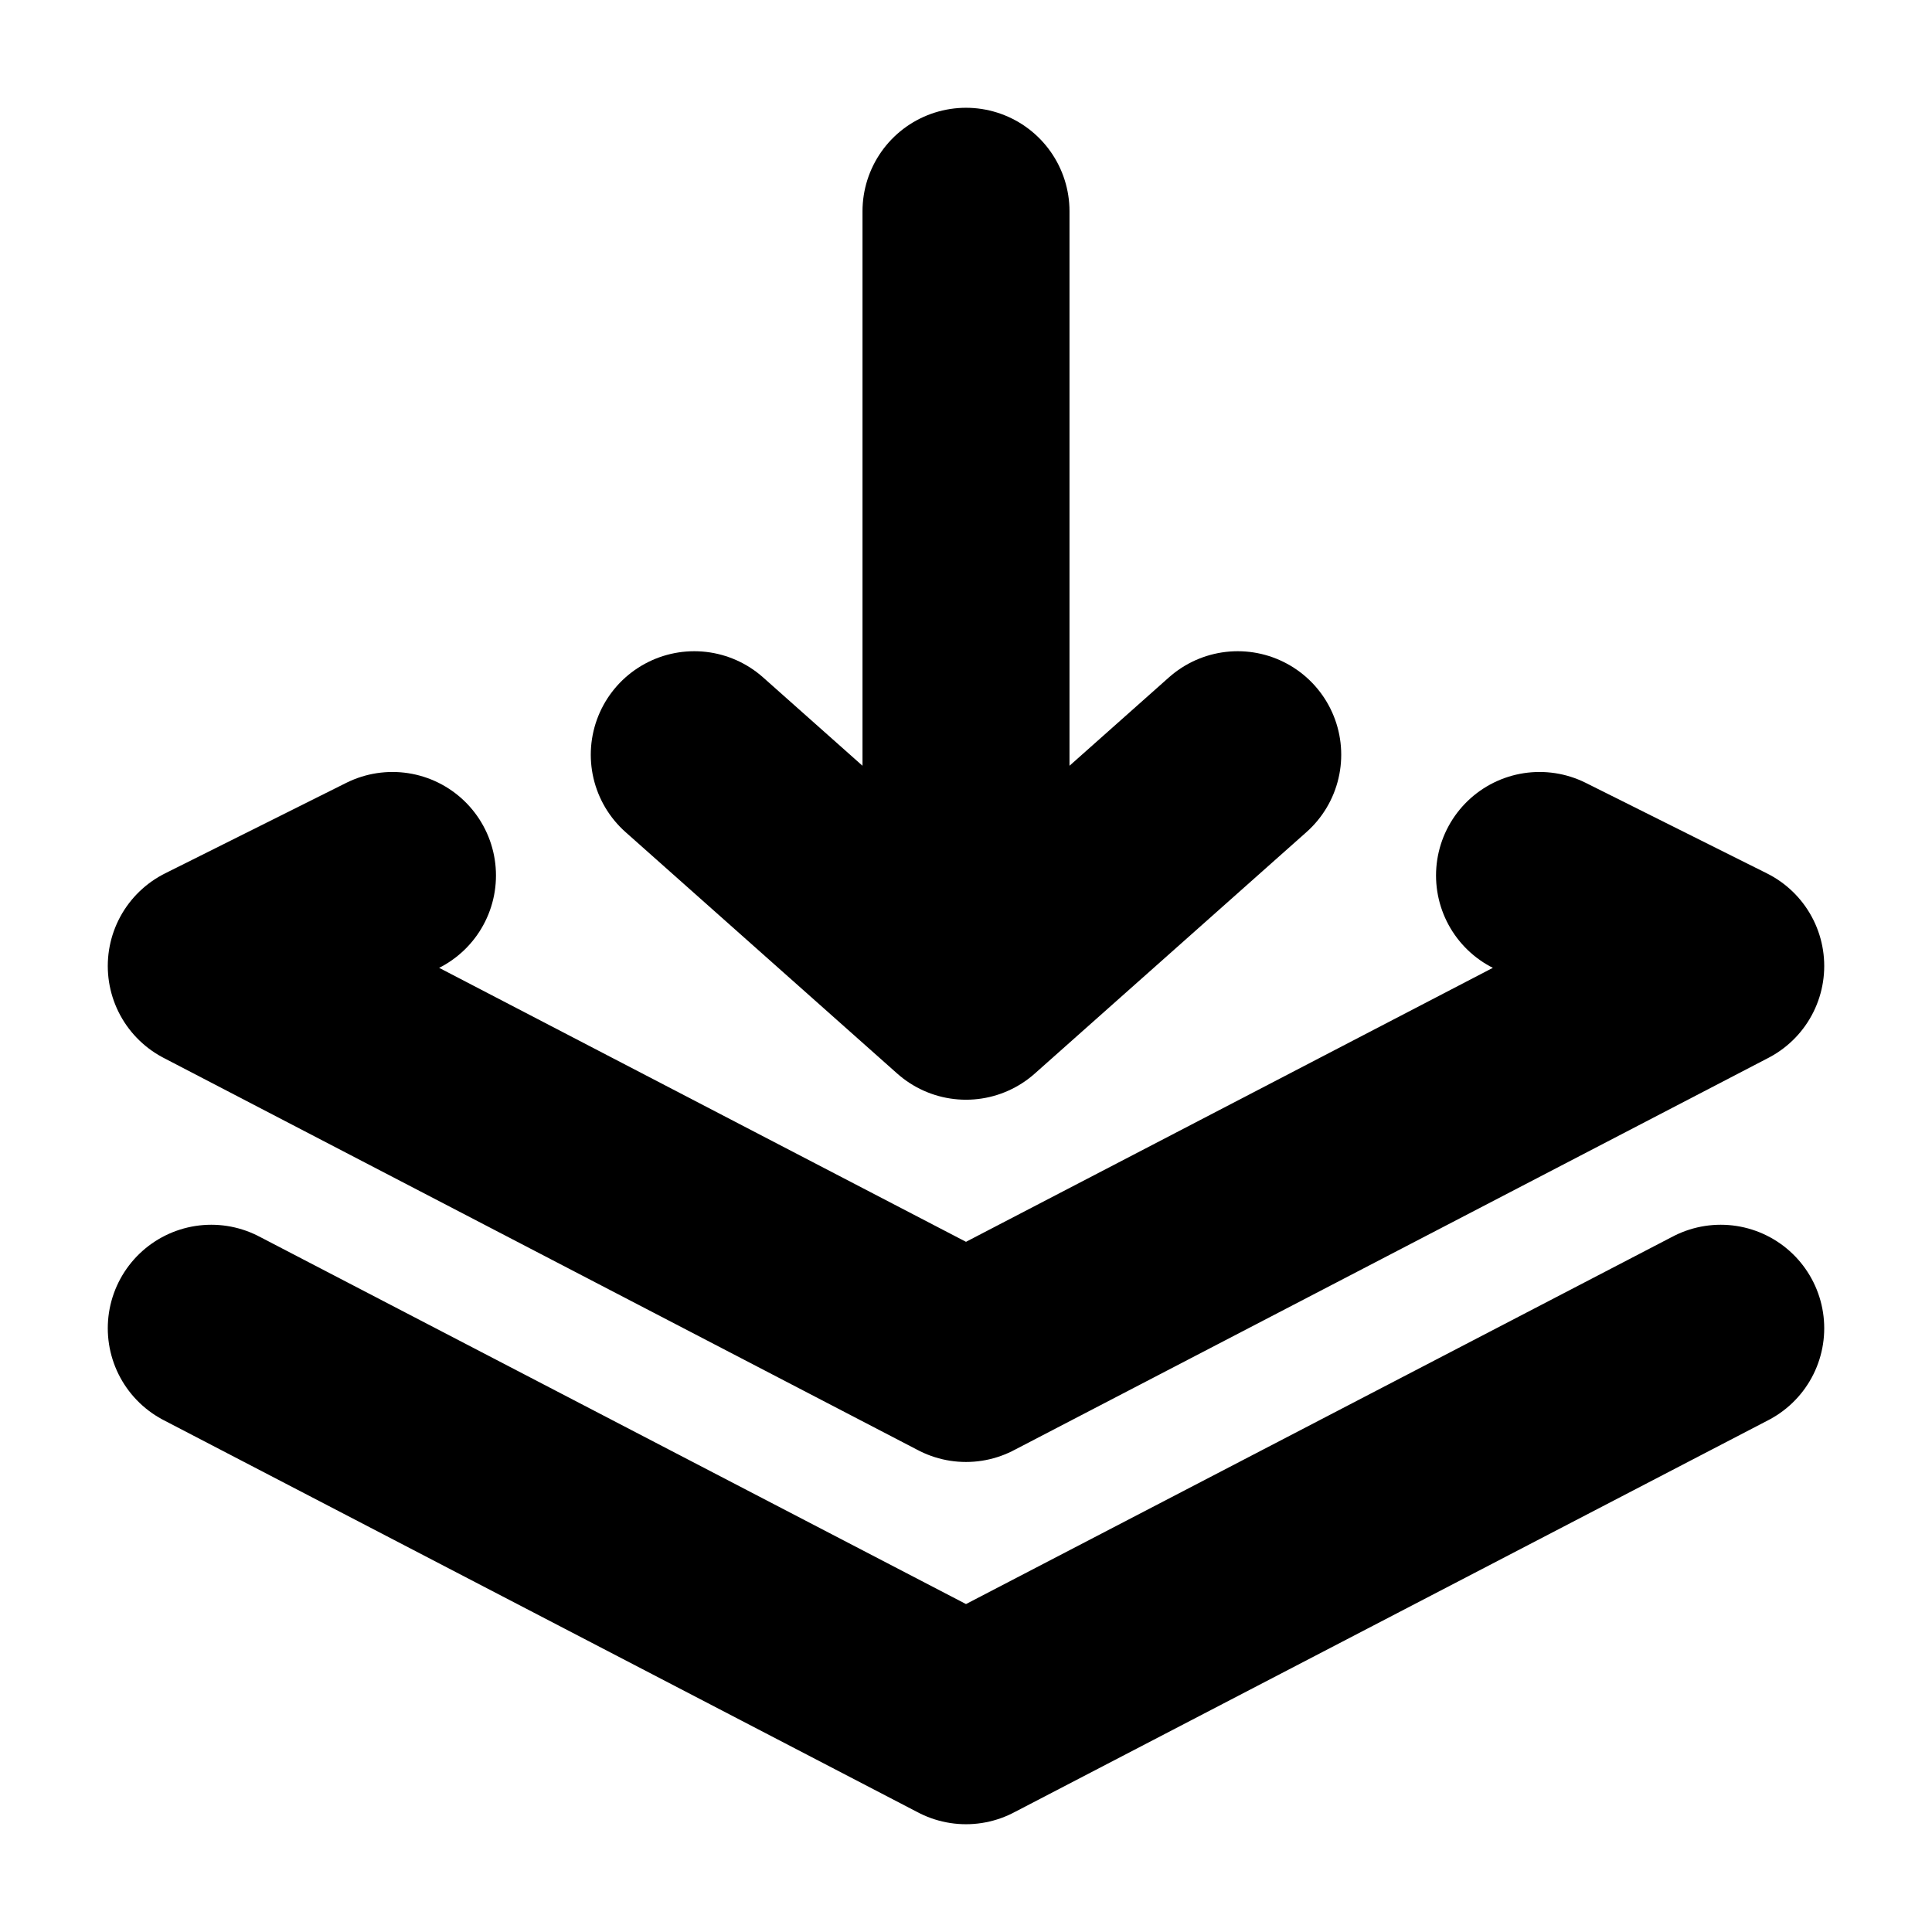 <svg width="14" height="14" viewBox="0 0 14 14" fill="none" xmlns="http://www.w3.org/2000/svg">
<g clip-path="url(#clip0_29_48)">
<path d="M2.844 6.344L1.531 7L7 9.844L12.469 7L11.156 6.344M1.531 9.625L7 12.469L12.469 9.625" stroke="black" stroke-width="1.5" stroke-linecap="round" stroke-linejoin="round"/>
<path d="M7 7.219L7 1.531M5.031 5.469L7 7.219L8.969 5.469" stroke="black" stroke-width="1.5" stroke-linecap="round" stroke-linejoin="round"/>
</g>
<defs>
<clipPath id="clip0_29_48">
<rect width="14" height="14" fill="white"/>
</clipPath>
</defs>
</svg>

